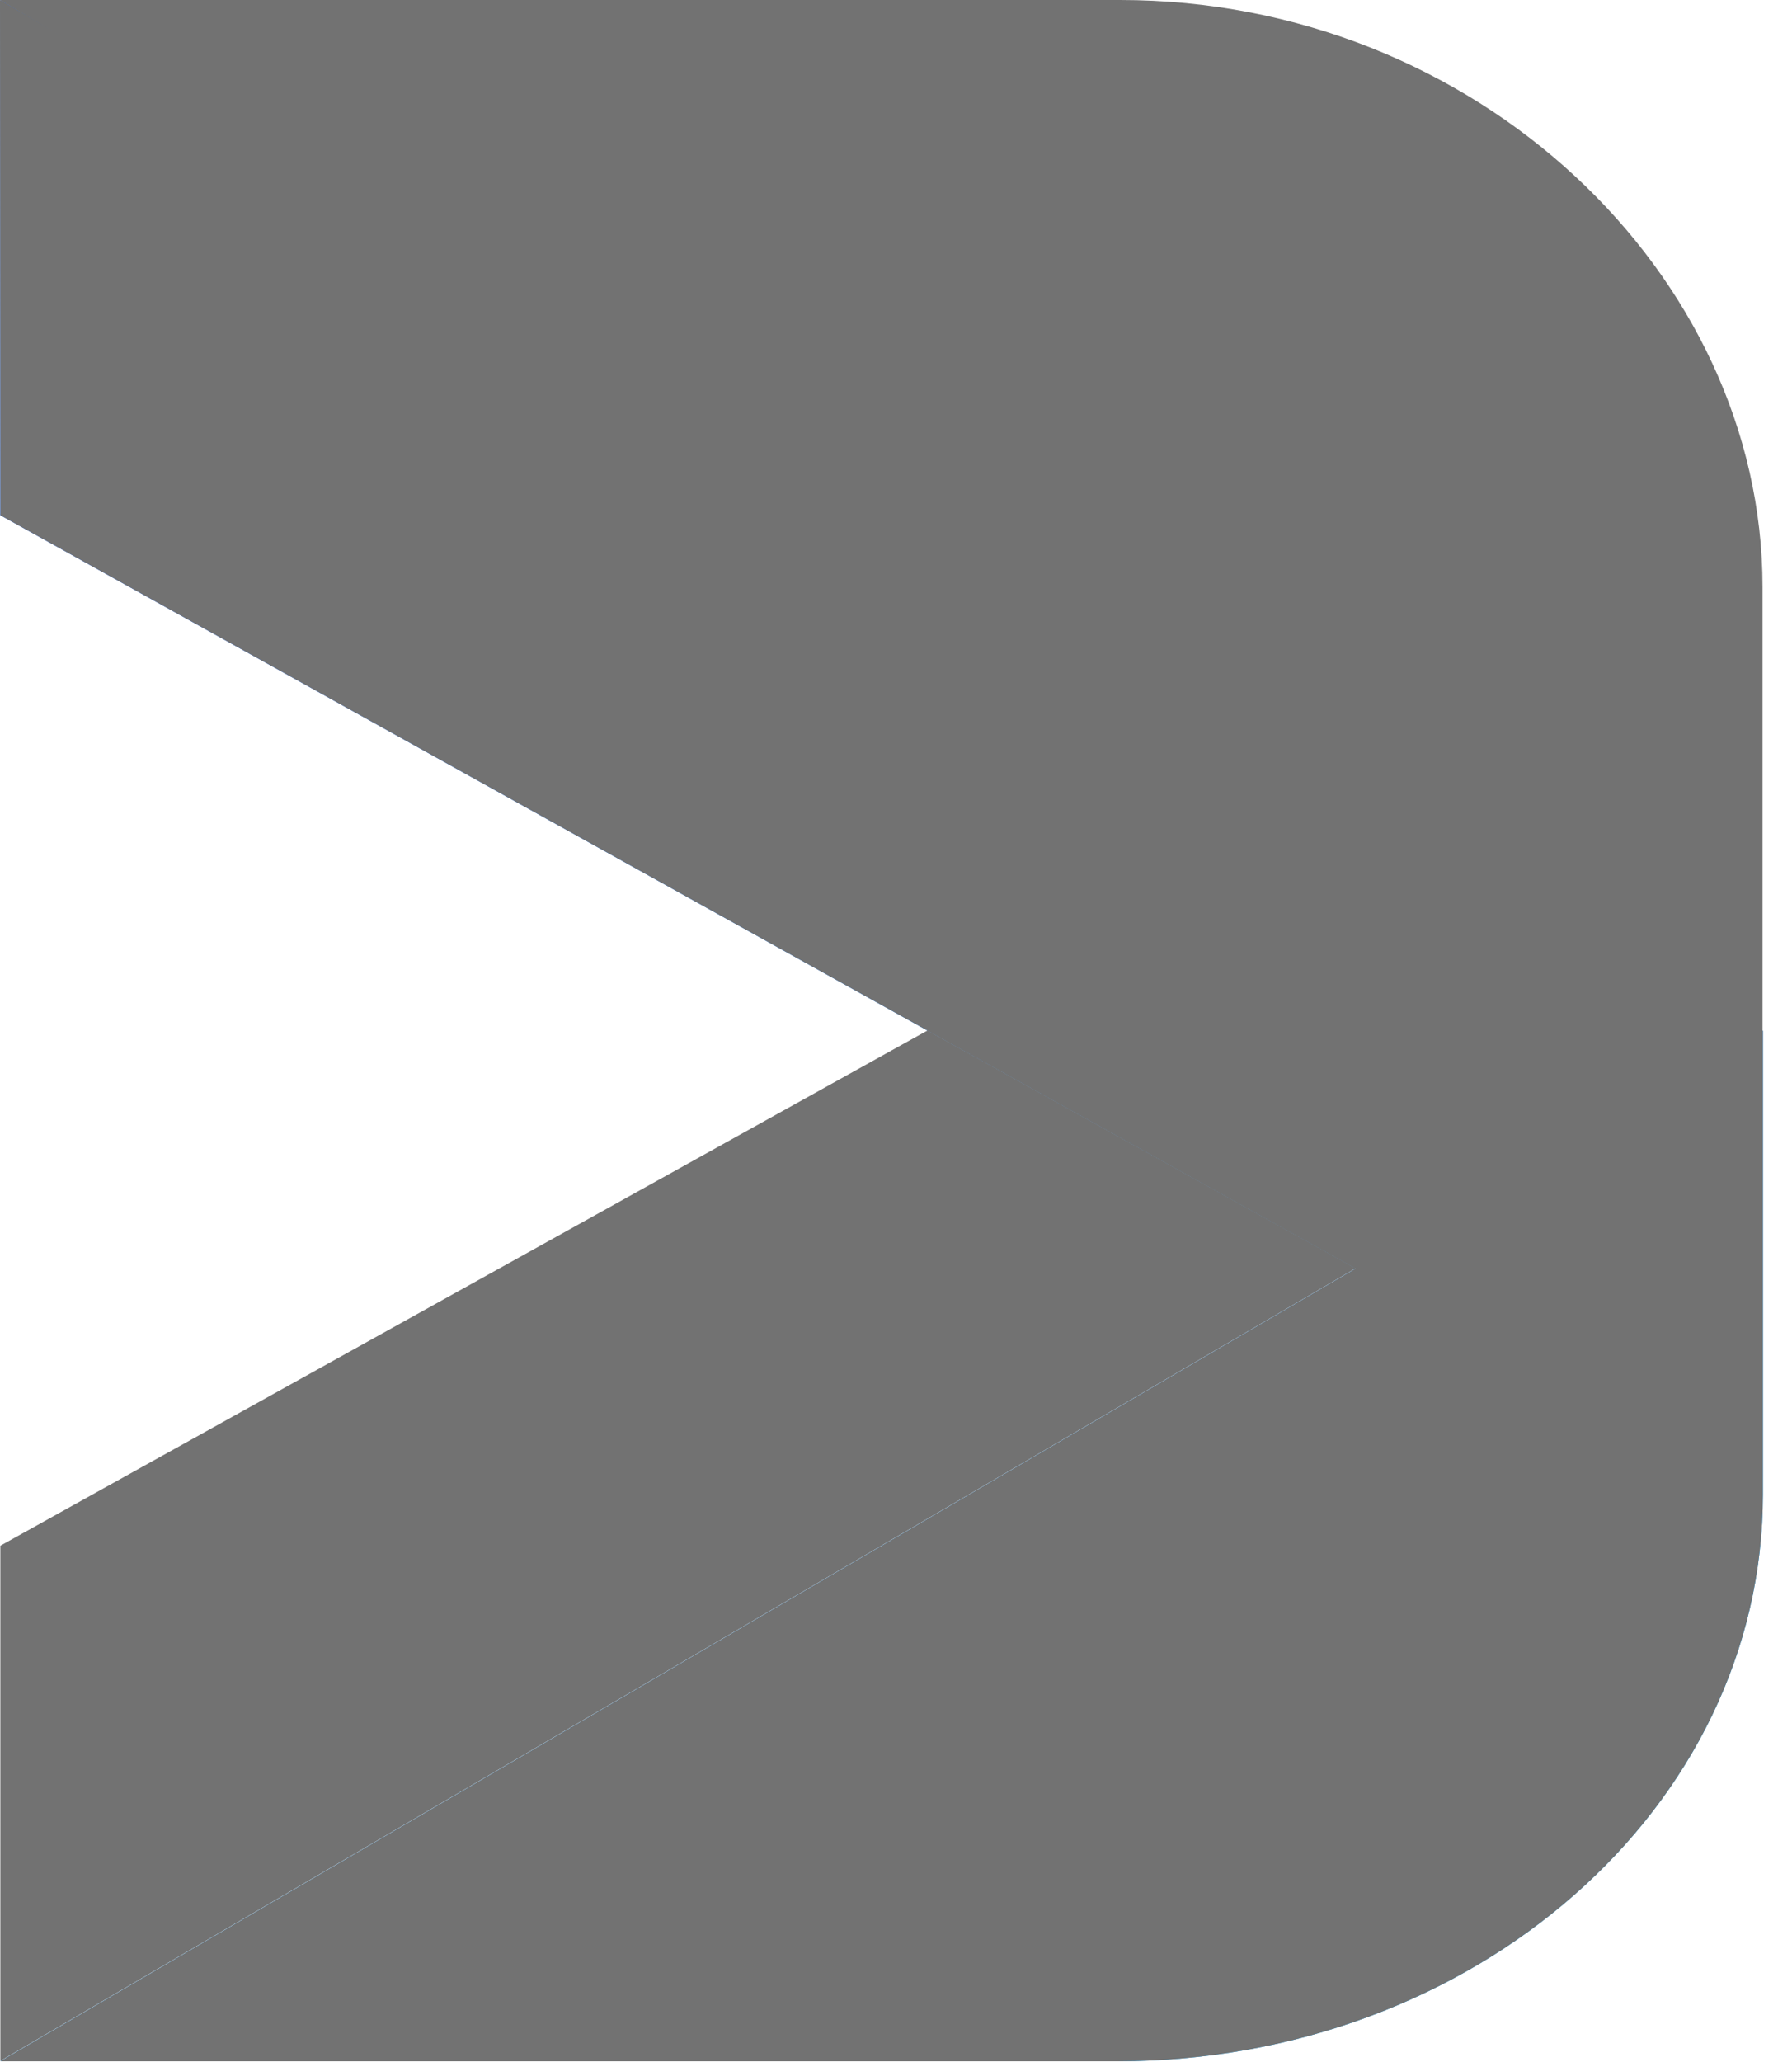 <svg width="20" height="23" viewBox="0 0 20 23" fill="none" xmlns="http://www.w3.org/2000/svg">
<path d="M0.004 0V5.747L15.13 14.15L0.004 22.992H12.467C16.45 22.992 19.675 20.163 19.675 16.672V11.498L0.004 0Z" fill="url(#paint0_linear_5225_4949)"/>
<path d="M0 0L0.004 5.747L15.13 14.15L0.004 22.992H12.467C16.45 22.992 19.675 20.163 19.675 16.672V11.498L0 0Z" fill="#727272"/>
<path d="M0 0L19.671 11.725V6.548C19.671 3.057 16.479 0 12.5 0H0Z" fill="#727272"/>
<path d="M10.352 11.494L0.004 17.241V22.988L15.13 14.147L10.352 11.494Z" fill="#727272"/>
<defs>
<linearGradient id="paint0_linear_5225_4949" x1="4.84" y1="5.171" x2="11.682" y2="21.695" gradientUnits="userSpaceOnUse">
<stop stop-color="#0057FF"/>
<stop offset="1" stop-color="#00A3FF"/>
</linearGradient>
</defs>
</svg>

